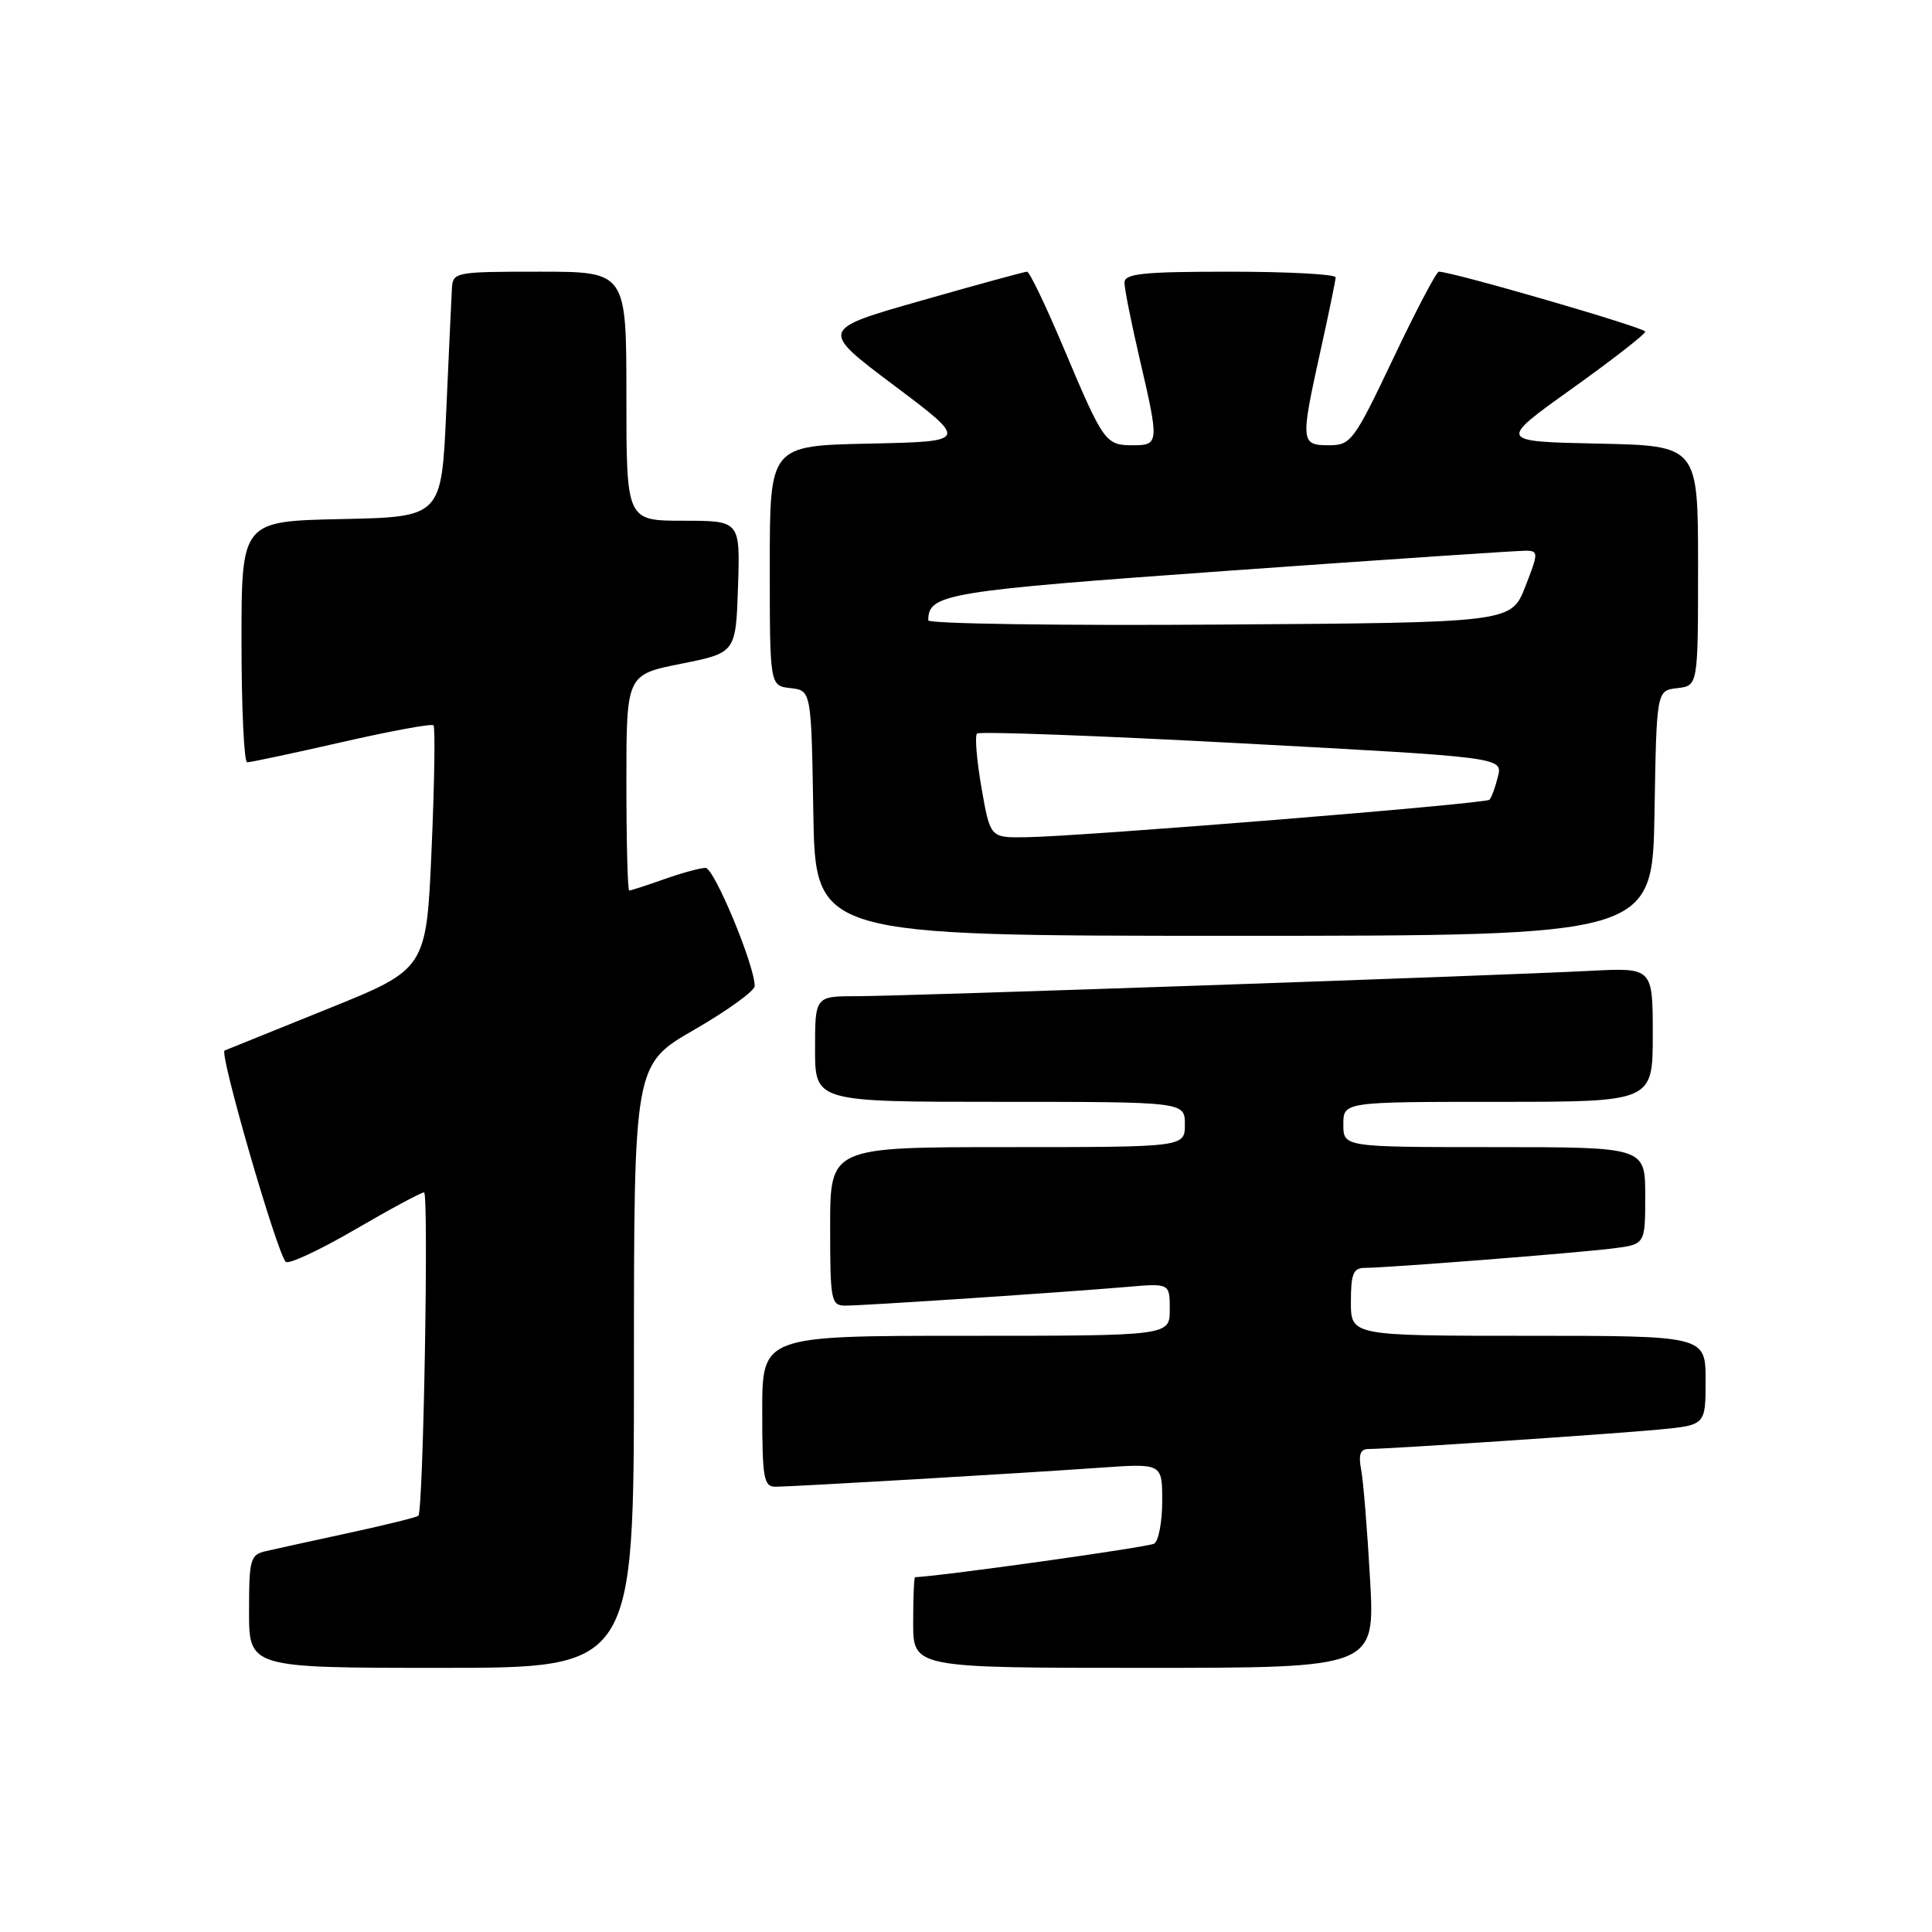 <?xml version="1.0" encoding="UTF-8" standalone="no"?>
<!DOCTYPE svg PUBLIC "-//W3C//DTD SVG 1.1//EN" "http://www.w3.org/Graphics/SVG/1.1/DTD/svg11.dtd" >
<svg xmlns="http://www.w3.org/2000/svg" xmlns:xlink="http://www.w3.org/1999/xlink" version="1.1" viewBox="0 0 256 256">
 <g >
 <path fill="currentColor"
d=" M 84.00 181.03 C 84.00 141.05 84.00 141.05 92.00 136.44 C 96.40 133.90 100.00 131.30 100.00 130.66 C 100.02 127.96 94.63 115.00 93.49 115.00 C 92.81 115.00 90.34 115.67 88.00 116.50 C 85.66 117.33 83.58 118.00 83.37 118.00 C 83.17 118.00 83.00 111.56 83.00 103.70 C 83.00 89.40 83.00 89.40 90.25 87.95 C 97.50 86.50 97.50 86.50 97.79 77.75 C 98.08 69.00 98.08 69.00 90.54 69.00 C 83.00 69.00 83.00 69.00 83.00 52.50 C 83.00 36.00 83.00 36.00 71.50 36.00 C 60.28 36.00 60.00 36.05 59.88 38.25 C 59.81 39.49 59.47 46.80 59.13 54.50 C 58.50 68.50 58.50 68.50 45.25 68.78 C 32.00 69.06 32.00 69.06 32.00 85.03 C 32.00 93.81 32.34 101.01 32.75 101.01 C 33.16 101.02 38.79 99.82 45.25 98.35 C 51.71 96.87 57.20 95.86 57.44 96.11 C 57.68 96.35 57.57 103.72 57.19 112.47 C 56.50 128.40 56.50 128.40 43.50 133.65 C 36.35 136.54 30.17 139.04 29.76 139.20 C 29.02 139.50 36.65 165.89 37.86 167.20 C 38.21 167.58 42.32 165.67 46.99 162.95 C 51.66 160.23 55.80 158.00 56.19 158.00 C 56.83 158.00 56.10 200.06 55.44 200.84 C 55.28 201.03 51.18 202.05 46.32 203.10 C 41.47 204.15 36.49 205.24 35.25 205.53 C 33.16 206.00 33.00 206.58 33.00 213.52 C 33.00 221.00 33.00 221.00 58.50 221.00 C 84.00 221.00 84.00 221.00 84.00 181.03 Z  M 181.54 209.25 C 181.18 202.79 180.65 196.26 180.36 194.75 C 179.98 192.74 180.24 192.00 181.34 192.00 C 183.94 192.00 213.22 190.04 219.75 189.43 C 226.00 188.84 226.00 188.84 226.00 182.92 C 226.00 177.00 226.00 177.00 202.50 177.00 C 179.00 177.00 179.00 177.00 179.00 172.50 C 179.00 168.78 179.32 168.00 180.86 168.00 C 183.75 168.00 209.01 166.02 213.75 165.42 C 218.00 164.88 218.00 164.88 218.00 158.44 C 218.00 152.00 218.00 152.00 198.00 152.00 C 178.00 152.00 178.00 152.00 178.00 149.00 C 178.00 146.00 178.00 146.00 198.50 146.00 C 219.00 146.00 219.00 146.00 219.00 137.11 C 219.00 128.22 219.00 128.22 210.75 128.64 C 197.63 129.31 119.72 132.00 113.58 132.00 C 108.00 132.00 108.00 132.00 108.00 139.00 C 108.00 146.00 108.00 146.00 132.50 146.00 C 157.00 146.00 157.00 146.00 157.00 149.00 C 157.00 152.00 157.00 152.00 133.50 152.00 C 110.00 152.00 110.00 152.00 110.00 162.50 C 110.00 172.44 110.11 173.00 112.06 173.00 C 114.52 173.00 141.08 171.23 149.25 170.53 C 155.00 170.03 155.00 170.03 155.00 173.52 C 155.00 177.00 155.00 177.00 128.00 177.00 C 101.00 177.00 101.00 177.00 101.00 187.00 C 101.00 195.86 101.20 197.00 102.75 197.00 C 105.07 196.99 135.31 195.22 145.75 194.48 C 154.00 193.90 154.00 193.90 154.00 198.89 C 154.00 201.64 153.52 204.18 152.94 204.54 C 152.19 205.00 125.19 208.79 121.25 208.99 C 121.11 208.99 121.00 211.70 121.00 215.00 C 121.00 221.00 121.00 221.00 151.60 221.00 C 182.20 221.00 182.20 221.00 181.54 209.25 Z  M 219.23 107.75 C 219.50 91.50 219.50 91.50 222.25 91.18 C 225.00 90.87 225.00 90.87 225.00 74.96 C 225.00 59.06 225.00 59.06 211.75 58.78 C 198.50 58.50 198.50 58.50 208.25 51.53 C 213.61 47.70 218.00 44.29 218.00 43.94 C 218.00 43.42 192.45 36.00 190.65 36.00 C 190.33 36.00 187.61 41.18 184.61 47.50 C 179.39 58.48 179.00 59.00 176.07 59.00 C 172.34 59.00 172.30 58.55 174.98 46.45 C 176.07 41.53 176.97 37.16 176.98 36.75 C 176.99 36.34 170.70 36.00 163.00 36.00 C 151.39 36.00 149.00 36.25 149.00 37.46 C 149.00 38.26 149.90 42.78 151.00 47.50 C 153.61 58.71 153.59 59.00 150.12 59.00 C 146.49 59.00 146.22 58.63 141.00 46.25 C 138.63 40.61 136.42 36.00 136.09 36.00 C 135.77 36.00 129.45 37.73 122.05 39.84 C 108.61 43.67 108.61 43.67 118.48 51.08 C 128.35 58.50 128.35 58.50 115.17 58.78 C 102.00 59.06 102.00 59.06 102.00 74.96 C 102.00 90.87 102.00 90.87 104.75 91.18 C 107.50 91.50 107.50 91.50 107.77 107.75 C 108.05 124.00 108.05 124.00 163.50 124.00 C 218.95 124.00 218.95 124.00 219.23 107.75 Z  M 130.05 104.38 C 129.42 100.74 129.15 97.51 129.46 97.20 C 129.77 96.90 145.57 97.48 164.58 98.50 C 199.13 100.35 199.13 100.35 198.48 102.92 C 198.13 104.34 197.62 105.71 197.36 105.97 C 196.82 106.51 143.04 110.86 135.85 110.94 C 131.21 111.00 131.21 111.00 130.05 104.38 Z  M 123.00 82.20 C 123.00 78.68 125.24 78.31 163.00 75.61 C 183.62 74.14 201.28 72.95 202.23 72.97 C 203.86 73.00 203.85 73.29 202.10 77.75 C 200.24 82.50 200.24 82.50 161.62 82.76 C 140.38 82.91 123.00 82.65 123.00 82.20 Z "/>
</g>
</svg>